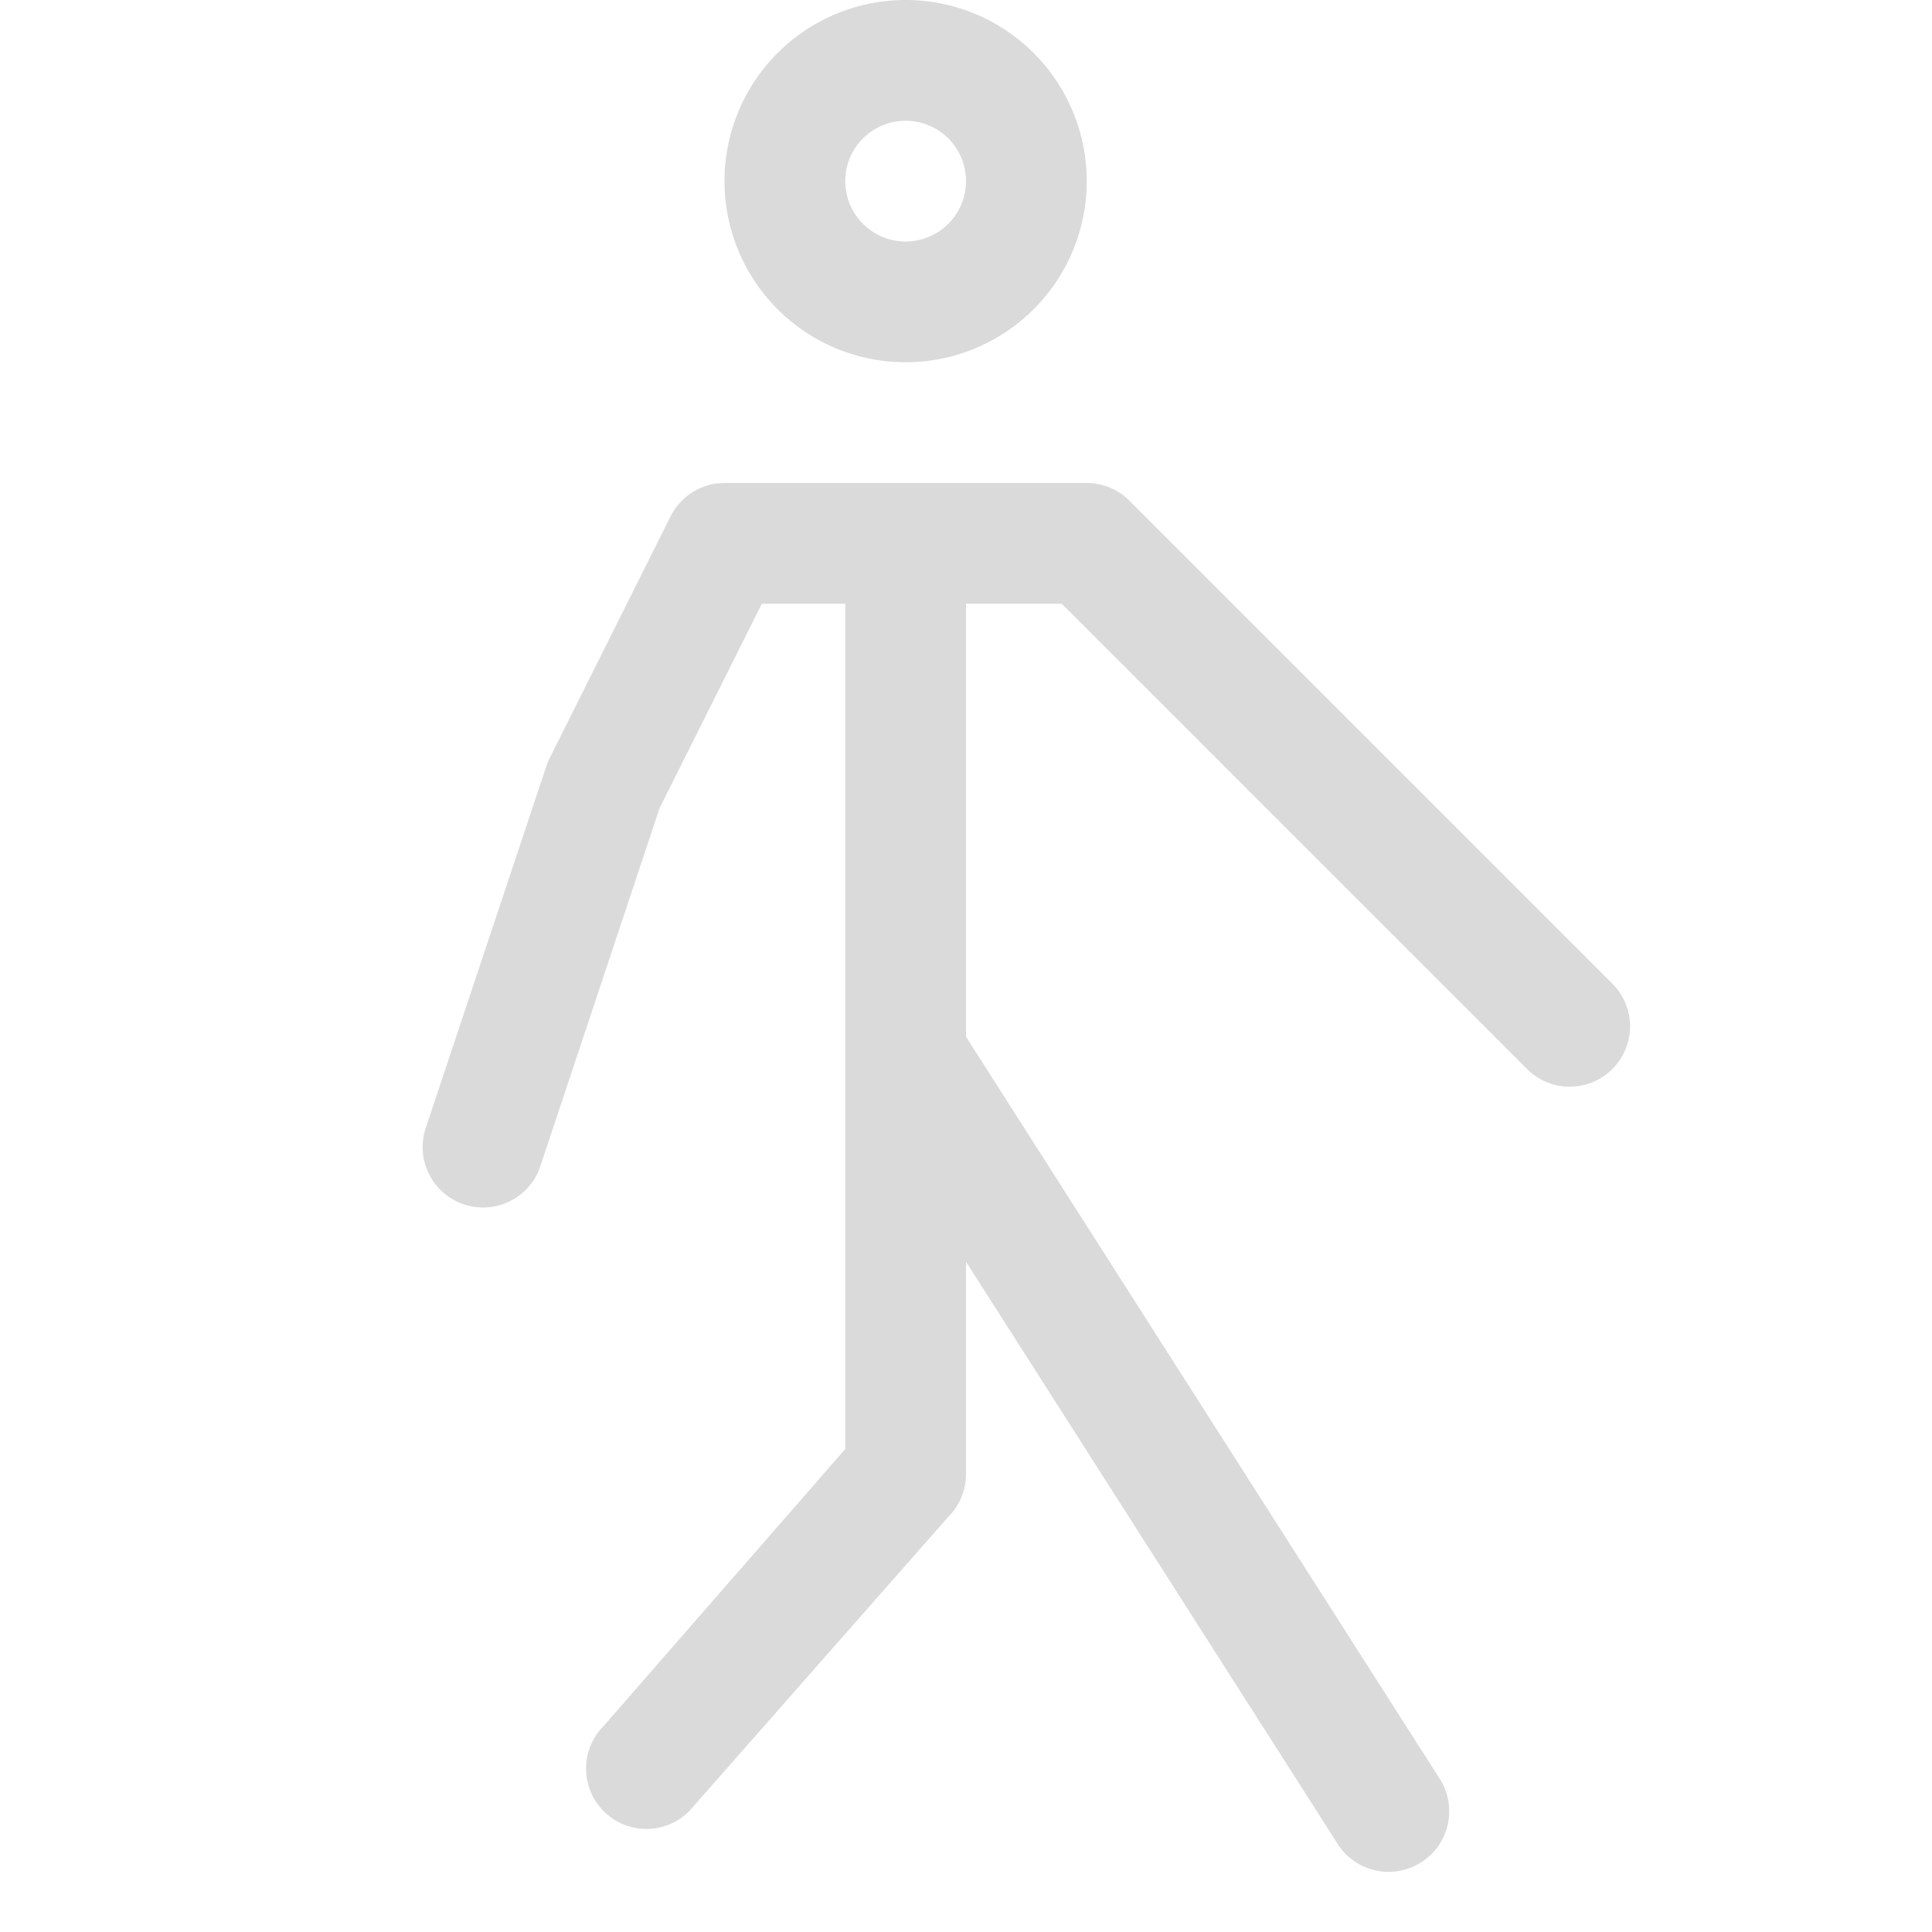 <svg width="16px" height="16px" version="1.1" xmlns="http://www.w3.org/2000/svg">
 <g fill="#dadada">
  <path d="m7.5 0a1.5 1.5 0 0 0-1.5 1.5 1.5 1.5 0 0 0 1.5 1.5 1.5 1.5 0 0 0 1.5-1.5 1.5 1.5 0 0 0-1.5-1.5zm0 1a0.5 0.5 0 0 1 0.5 0.5 0.5 0.5 0 0 1-0.5 0.5 0.5 0.5 0 0 1-0.5-0.5 0.5 0.5 0 0 1 0.5-0.5z" color="#000000"/>
  <path d="m6 4a0.5 0.5 0 0 0-0.447 0.277l-1 2a0.5 0.5 0 0 0-0.027 0.064l-1 3a0.5 0.5 0 0 0 0.316 0.633 0.5 0.5 0 0 0 0.633-0.316l0.988-2.967 0.846-1.691h2.484l3.853 3.853a0.5 0.5 0 0 0 0.707 0 0.5 0.5 0 0 0 0-0.707l-4-4a0.5 0.5 0 0 0-0.354-0.146z" color="#000000" stroke-linecap="round" stroke-linejoin="round"/>
  <path d="m7.686 8.351c-0.129-0.033-0.265-0.013-0.379 0.055-0.238 0.142-0.315 0.45-0.172 0.688l3.935 6.164c0.142 0.238 0.45 0.315 0.688 0.172 0.238-0.142 0.315-0.45 0.172-0.688l-3.935-6.164c-0.069-0.113-0.18-0.195-0.309-0.227z" color="#000000" stroke-linecap="round" stroke-linejoin="round"/>
  <path d="m7.5 4.5c-0.276 0-0.5 0.224-0.5 0.5v7l-2 2.293c-0.195 0.195-0.195 0.512 0 0.707 0.195 0.195 0.512 0.195 0.707 0l2.147-2.439c0.094-0.094 0.146-0.221 0.146-0.354v-7.207c0-0.276-0.224-0.5-0.5-0.5z" color="#000000" stroke-linecap="round" stroke-linejoin="round"/>
 </g>
</svg>
